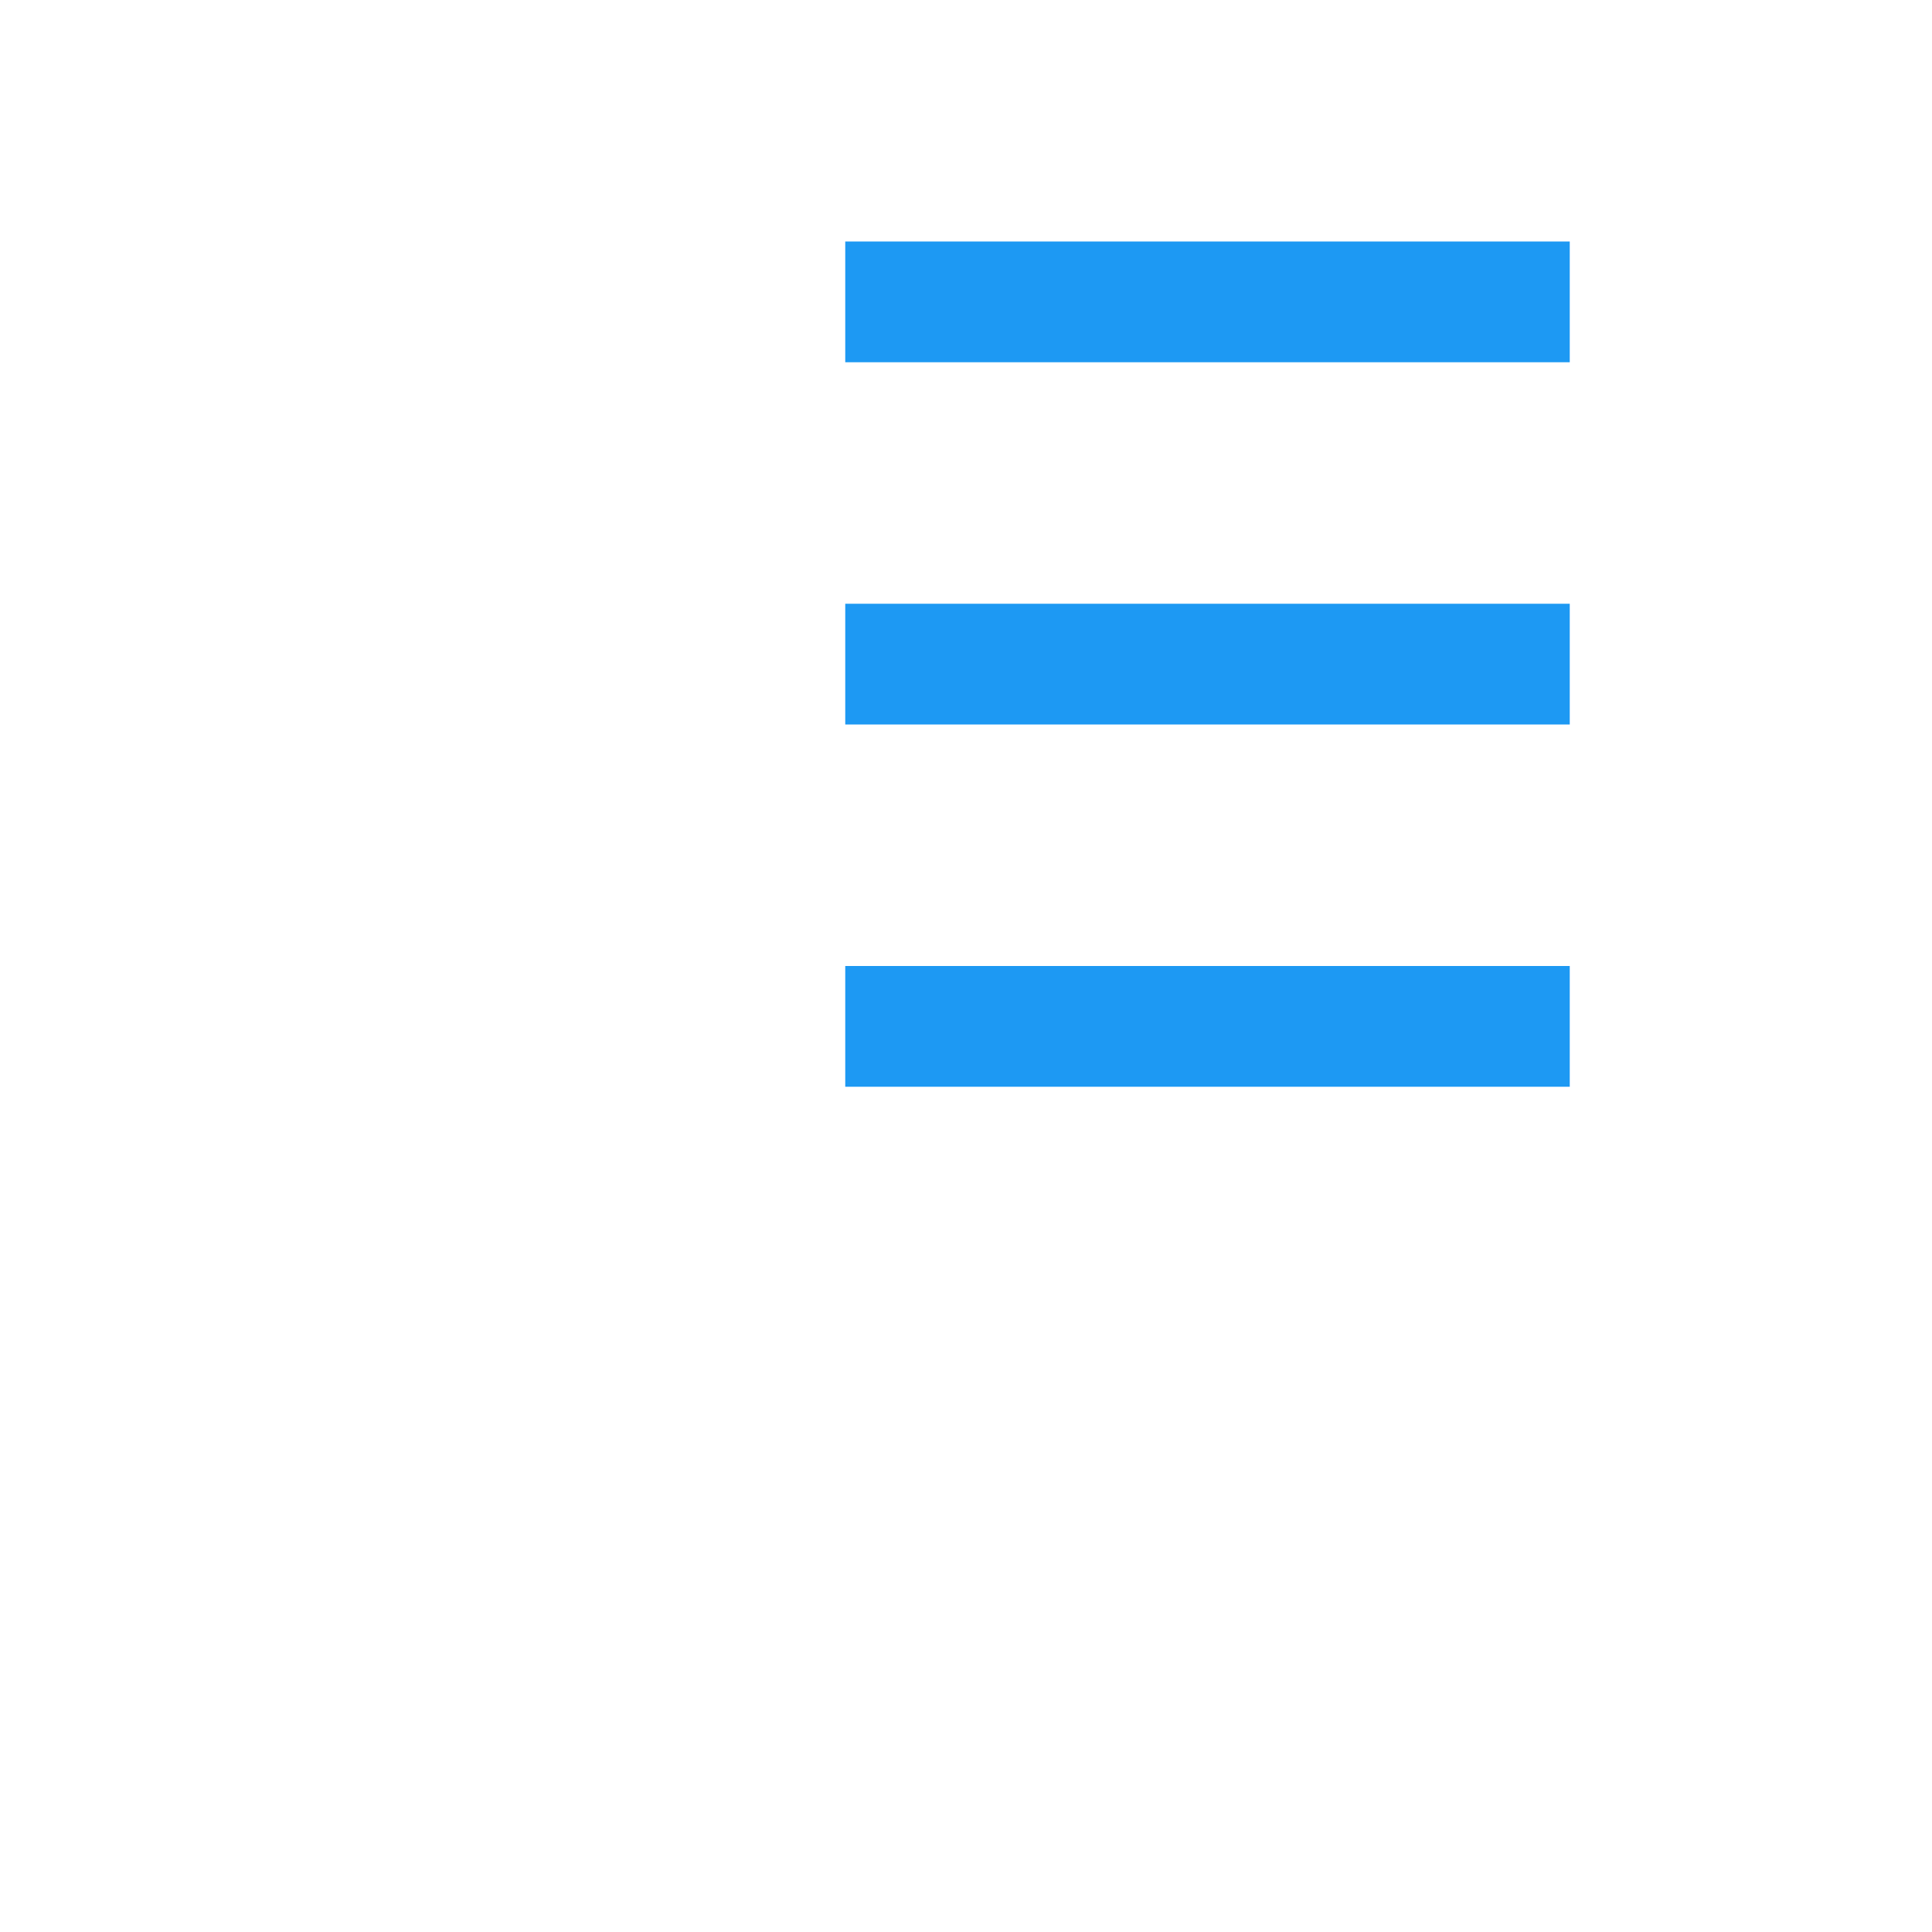 <svg xmlns="http://www.w3.org/2000/svg" viewBox="0 0 16 16">
 <path 
     style="fill:#1d99f3" 
     d="M 7 2 L 7 3 L 13 3 L 13 2 L 7 2 z M 7 5 L 7 6 L 13 6 L 13 5 L 7 5 z M 7 8 L 7 9 L 13 9 L 13 8 L 7 8 z "
     />
</svg>
